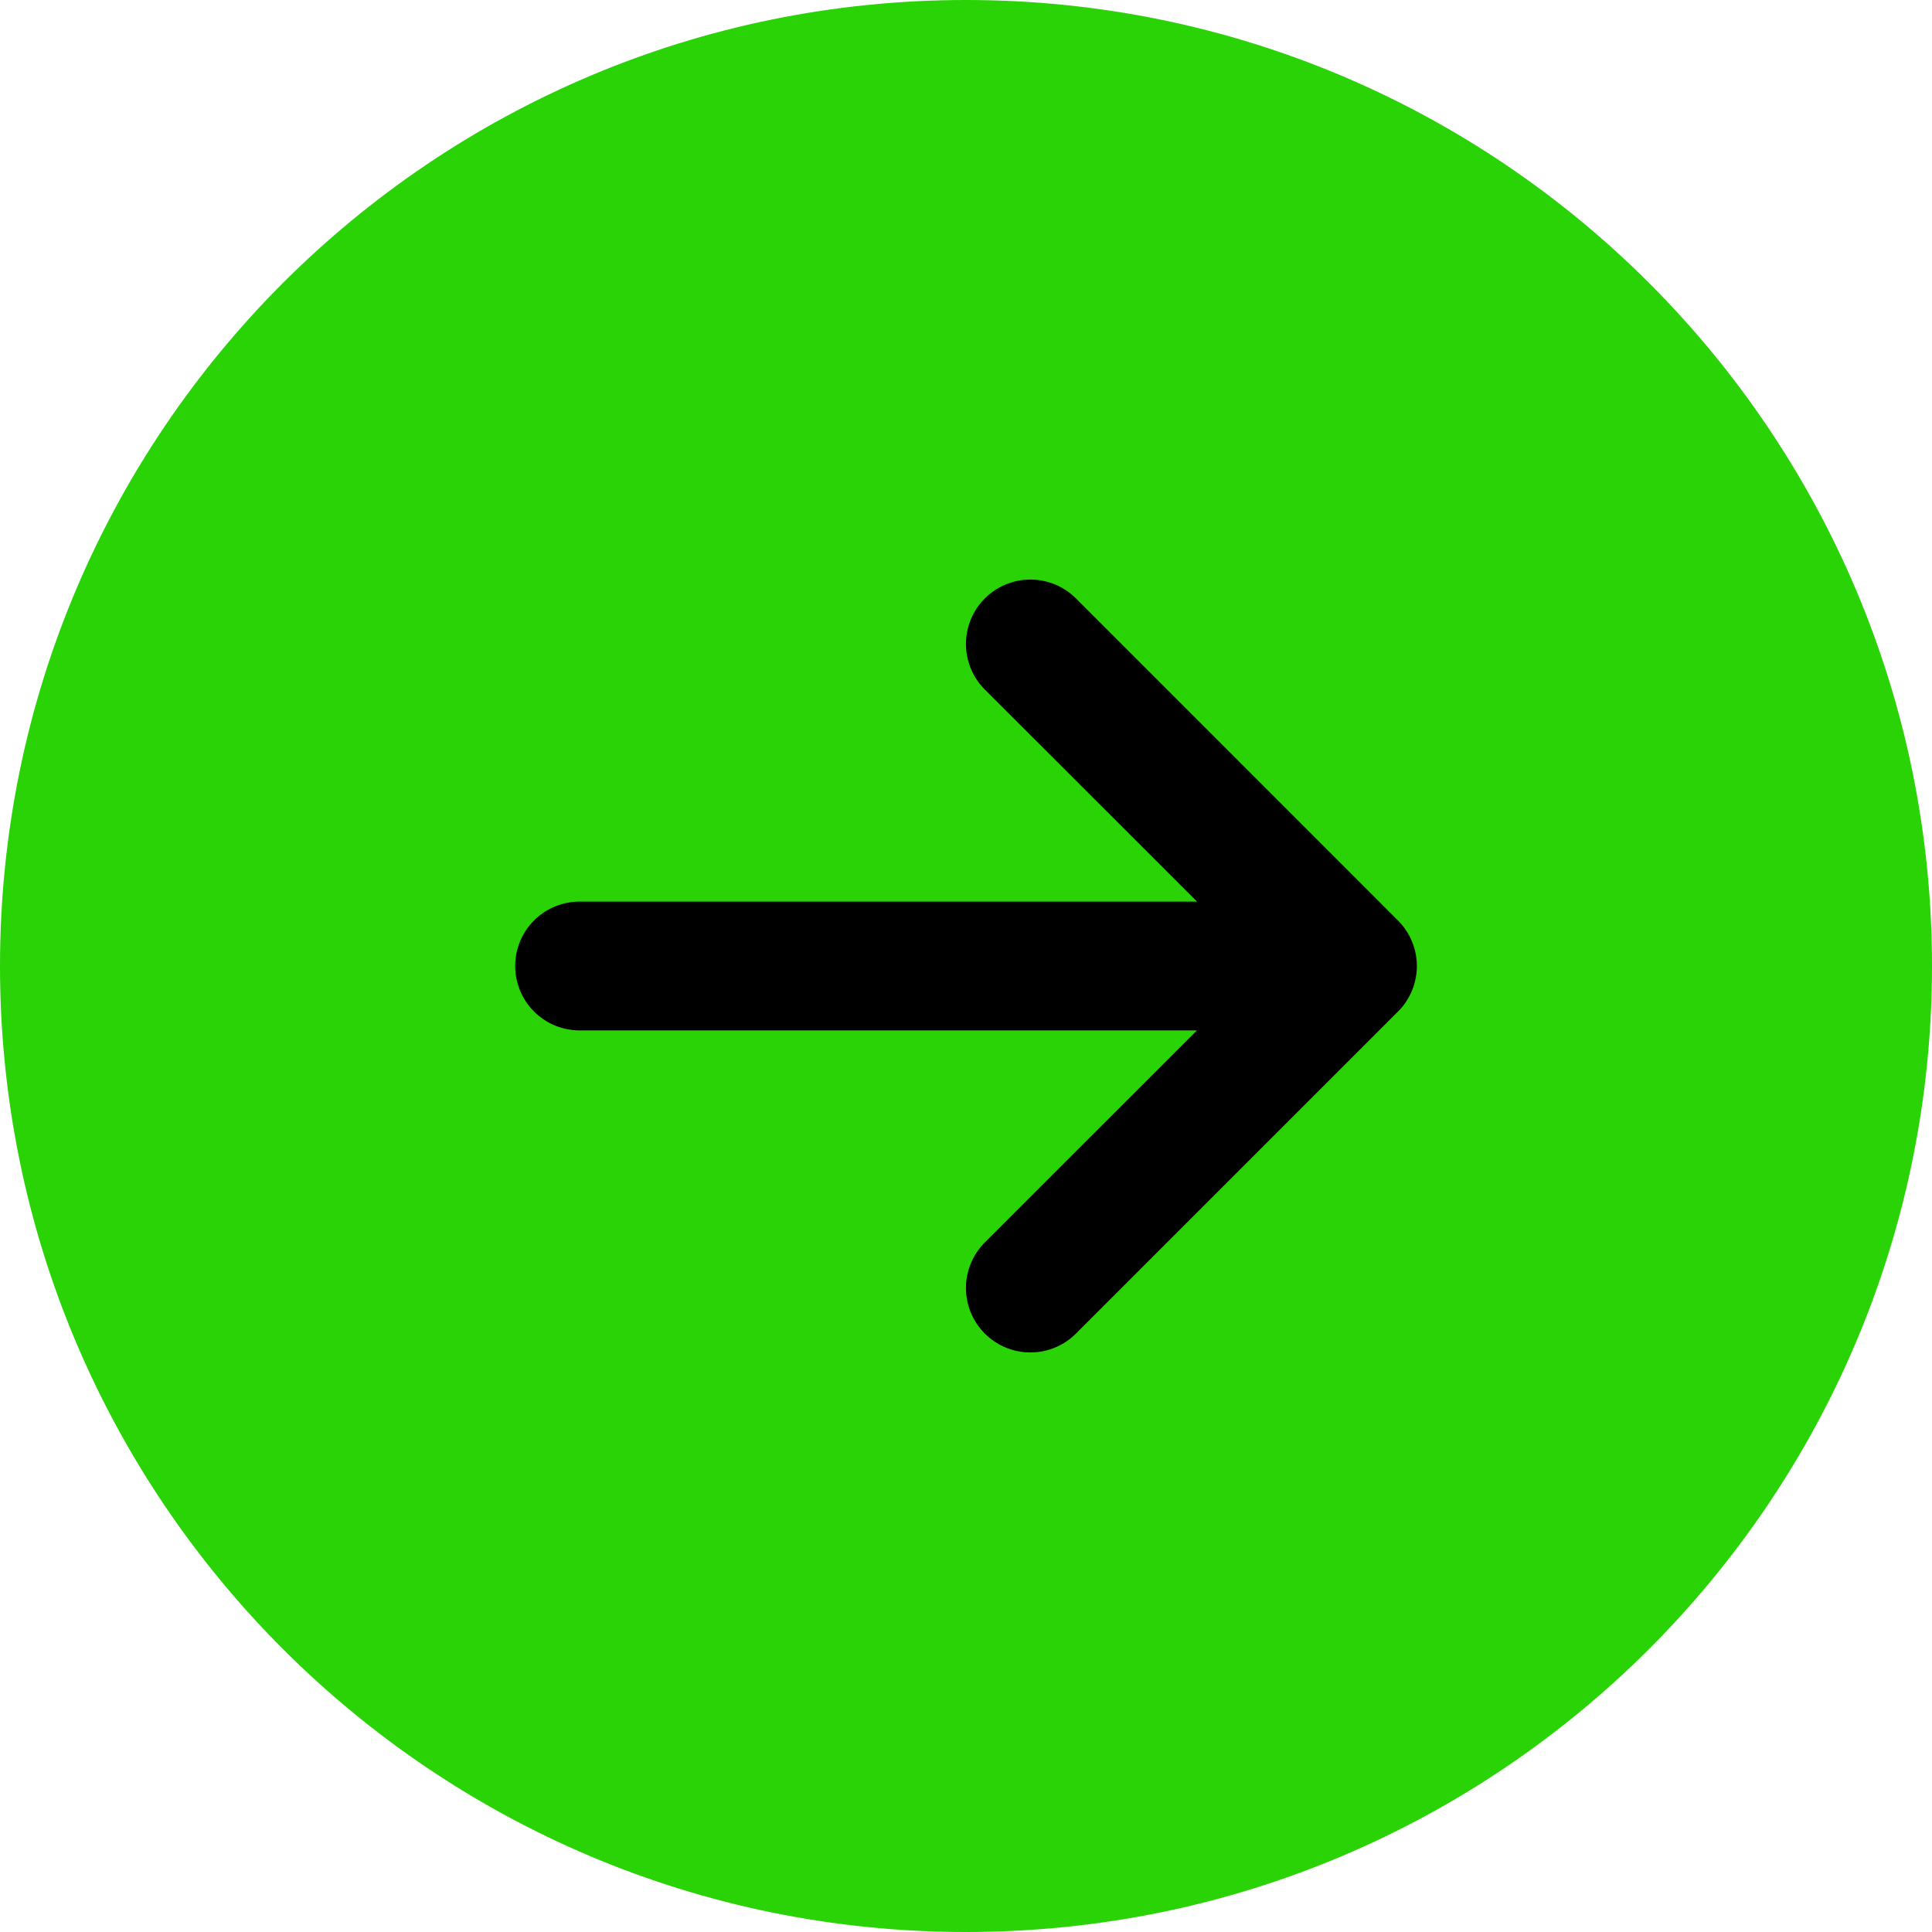 <svg width="24" height="24" fill="none" xmlns="http://www.w3.org/2000/svg"><path d="M24 12c0 6.627-5.373 12-12 12S0 18.627 0 12 5.373 0 12 0s12 5.373 12 12z" fill="#29D305"/><path fill-rule="evenodd" clip-rule="evenodd" d="M13.366 7.434a.8.8 0 10-1.132 1.132L14.87 11.2H7.2a.8.8 0 100 1.6h7.669l-2.635 2.634a.8.8 0 101.132 1.132l3.996-3.996a.77.77 0 00.166-.237.798.798 0 00-.166-.902l-3.996-3.997z" fill="#000"/></svg>